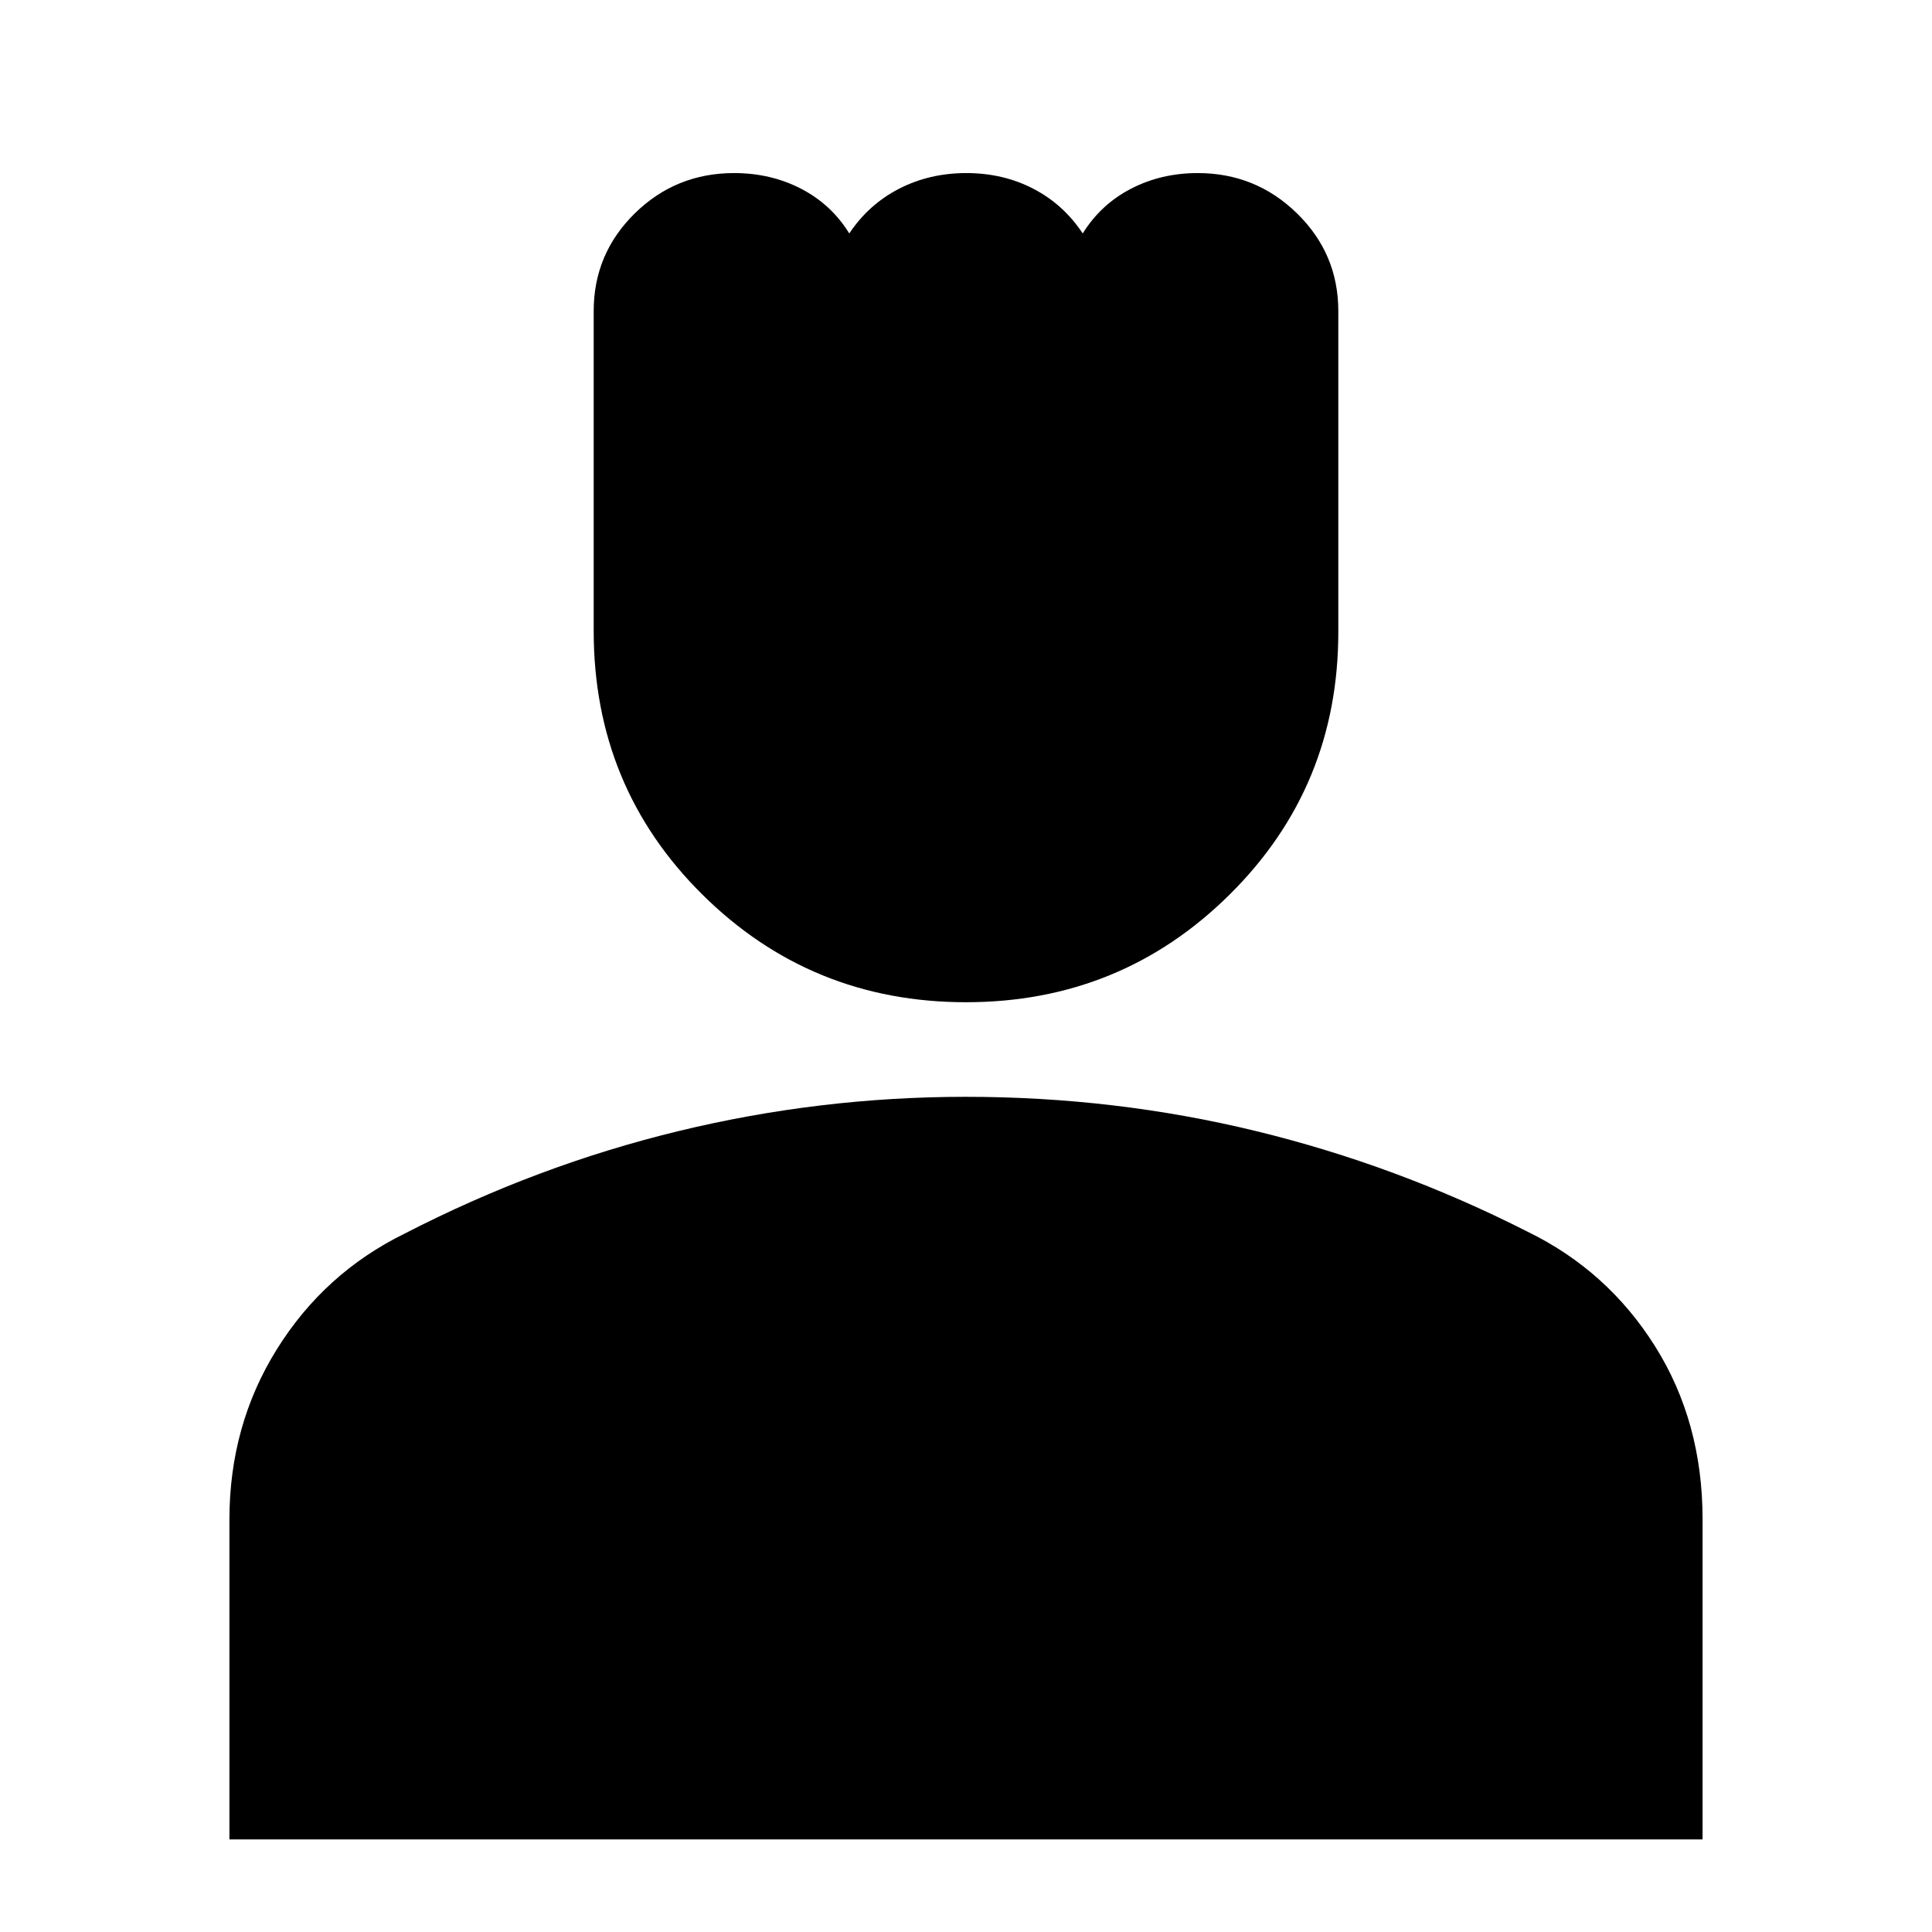 <svg xmlns="http://www.w3.org/2000/svg" height="24" viewBox="0 -960 960 960" width="24"><path d="M480-462q-77 0-131-53.5t-54-130.98V-805.4q0-28.5 20.4-48.55Q335.8-874 364.8-874q18.2 0 33.24 7.78Q413.09-858.44 422-844q9.66-14.48 24.79-22.24 15.12-7.76 33.36-7.76 18.25 0 33.25 7.76 15.01 7.76 24.6 22.24 8.96-14.44 23.98-22.22 15.01-7.78 33.14-7.78 28.88 0 49.38 20.05Q665-833.9 665-805.4V-646q0 77-54 130.5T480-462ZM114-46v-159q0-46.77 23.6-84.61Q161.2-327.45 201-347q66-34 136.27-51 70.26-17 142.54-17Q554-415 624-398t135 50q39.8 19.4 63.4 56.97 23.6 37.56 23.6 85.98V-46H114Z"/></svg>